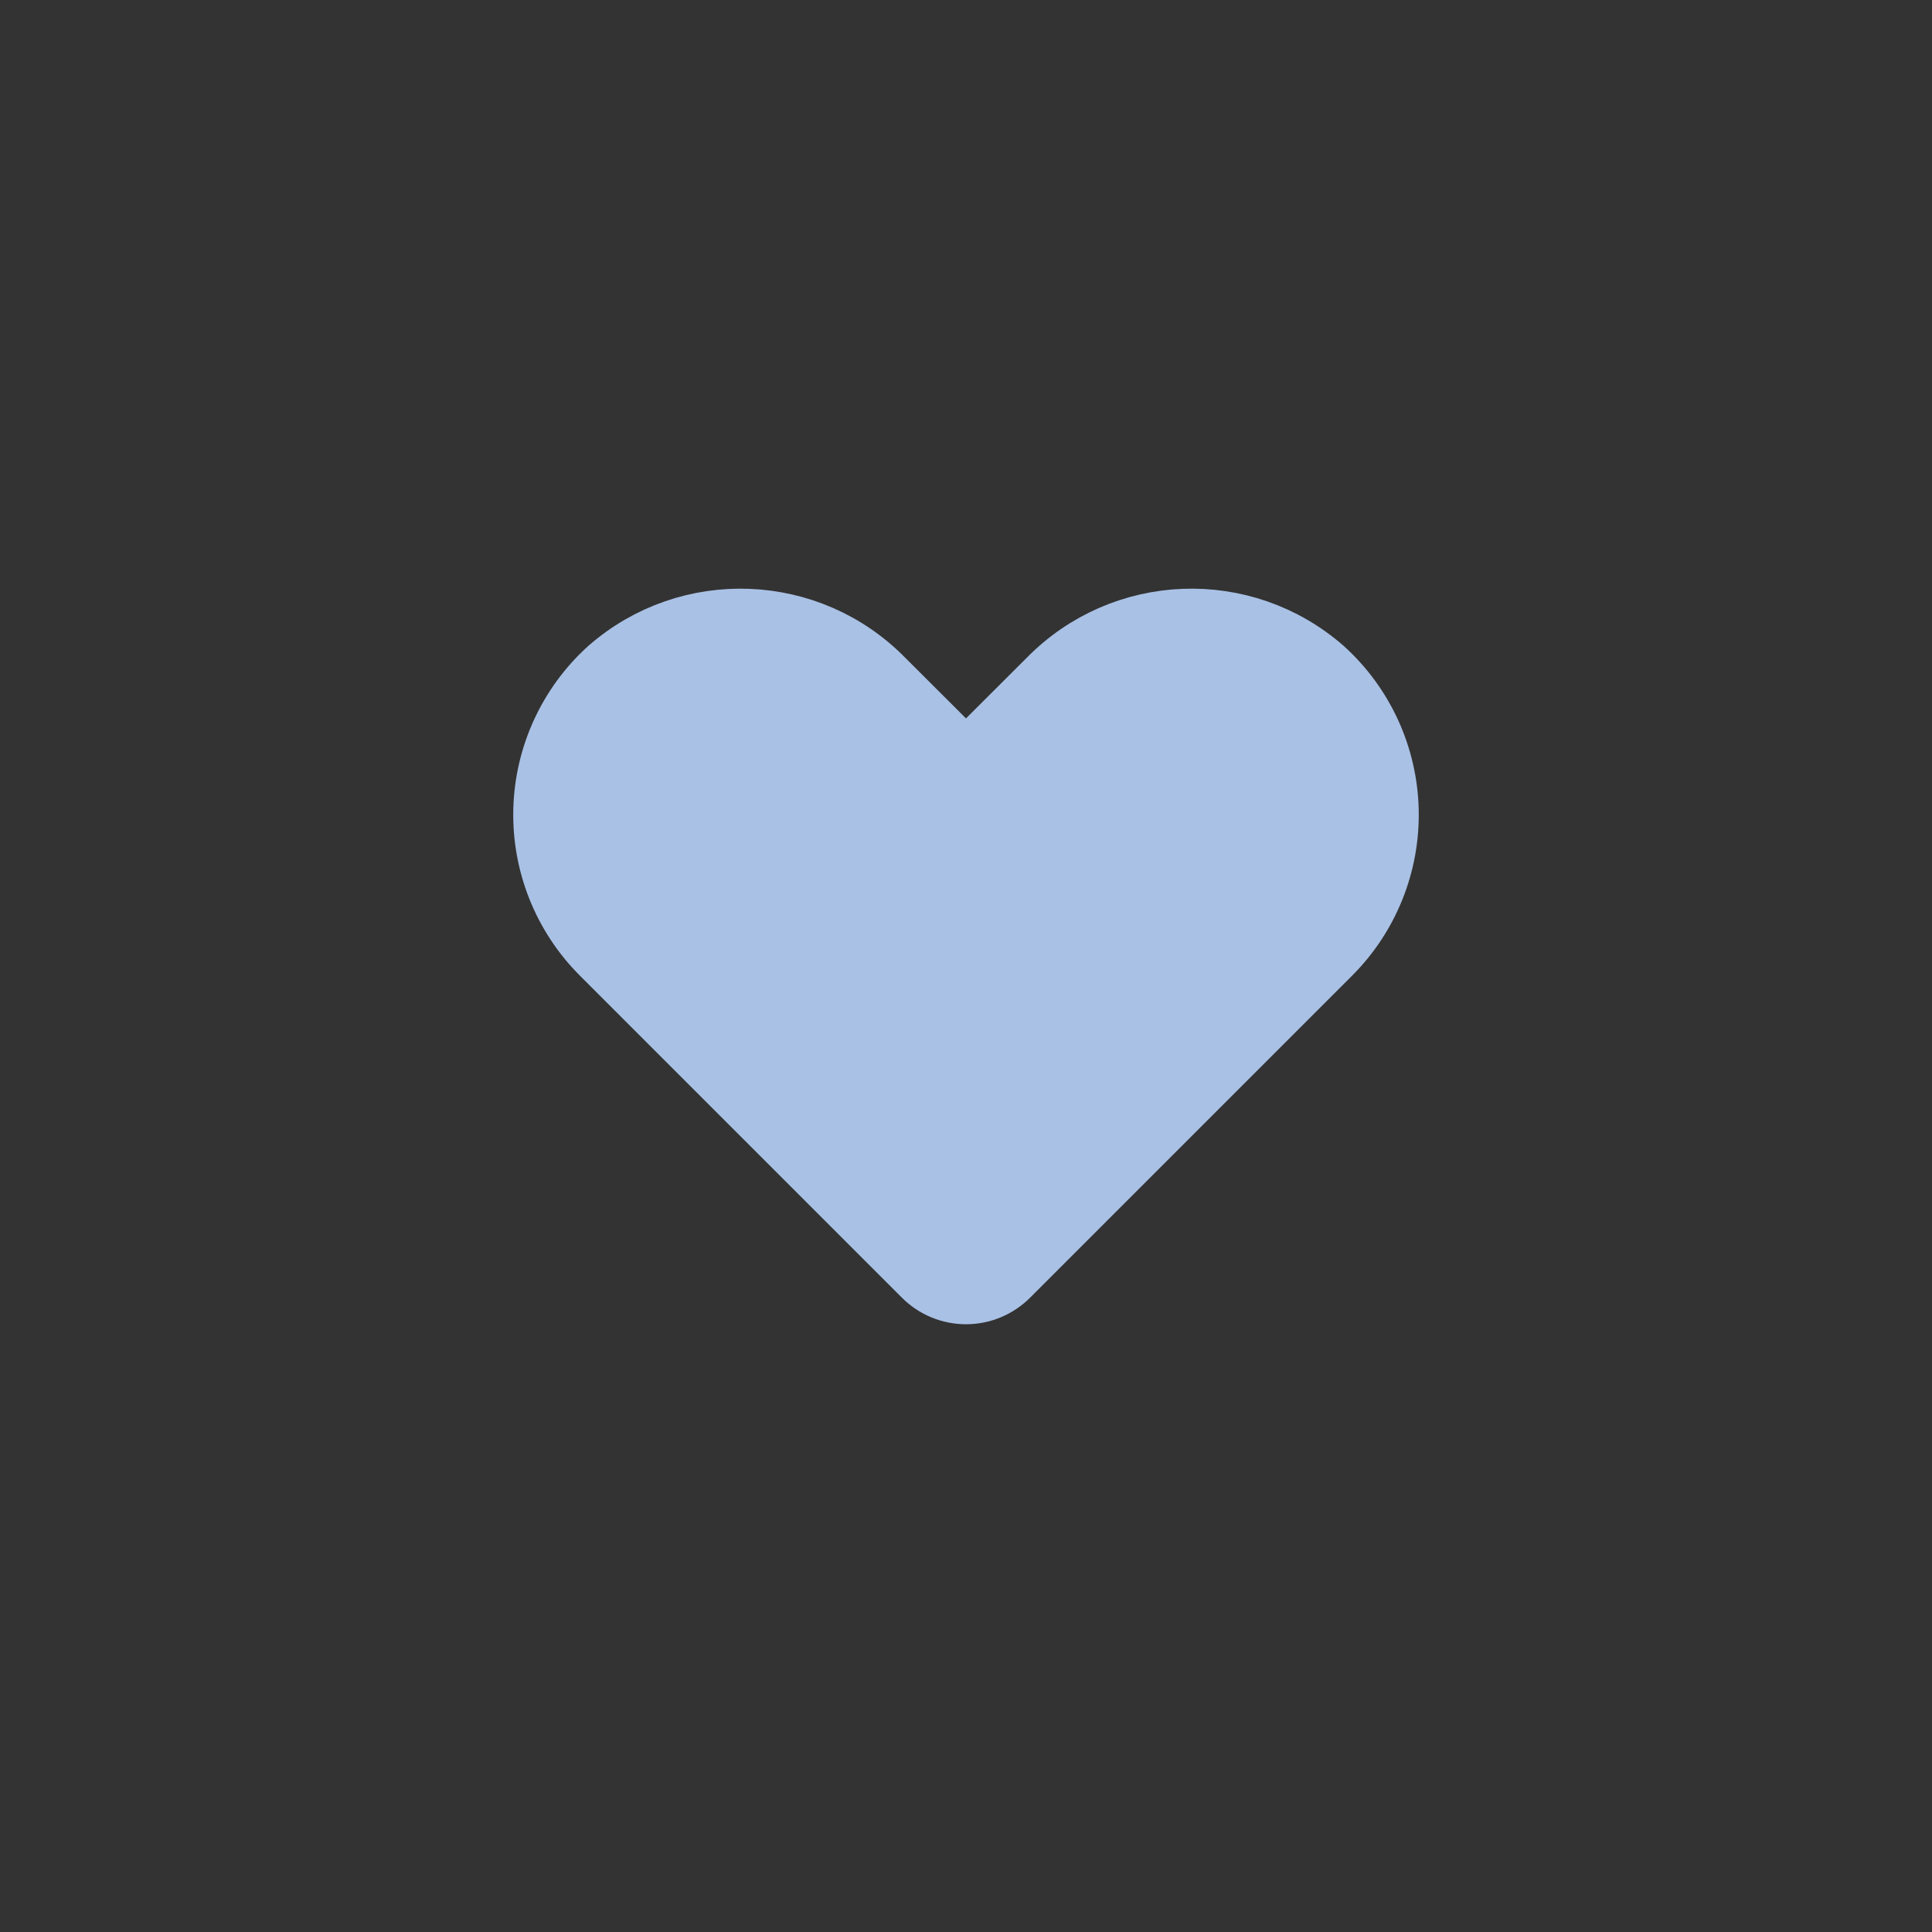 <svg id="eaAlTdpucoy1" xmlns="http://www.w3.org/2000/svg" xmlns:xlink="http://www.w3.org/1999/xlink" viewBox="0 0 128 128" shape-rendering="geometricPrecision" text-rendering="geometricPrecision"><rect x="0" y="0" width="128" height="128" fill="#333333" stroke="none"/><g id="eaAlTdpucoy2"><g id="eaAlTdpucoy3"><path id="eaAlTdpucoy4" d="M61.16,85.19L39.83,63.86C37.302,61.331,35.92,57.877,36.007,54.301C36.094,50.726,37.642,47.343,40.29,44.94C45.602,40.28,53.63,40.588,58.57,45.64L64,51.06L69.43,45.64C74.37,40.588,82.398,40.28,87.71,44.94C90.358,47.343,91.906,50.726,91.993,54.301C92.08,57.877,90.698,61.331,88.17,63.86L66.84,85.19C66.089,85.947,65.067,86.373,64,86.373C62.933,86.373,61.911,85.947,61.16,85.19Z" transform="matrix(1 0 0 1 0 -0.638)" fill="rgb(169,193,229)" stroke="rgb(169,193,229)" stroke-width="4" stroke-miterlimit="10"/><path id="eaAlTdpucoy5" d="M64,37.6C72.227,37.495,78.88,41.238,84.56,46.919C94.162,56.521,96.39,74.301,82.468,88.223C79.133,91.717,71.267,95.209,64,95.209C64,95.209,64,95.209,64,95.209C64,95.209,64,95.209,64,95.209C57.025,95.209,47.846,90.966,42.942,85.662C31.341,74.061,35.433,55.08,42.314,48.199C47.595,42.919,54.944,37.6,64,37.6L64,37.6L64,37.6Z" transform="matrix(0 0 0 0 64 65.303)" fill="rgb(84,131,204)" stroke="rgb(84,131,204)" stroke-width="4" stroke-miterlimit="10"/><g id="eaAlTdpucoy6" mask="url(#eaAlTdpucoy8)"><path id="eaAlTdpucoy7" d="M85.349,47.134C89.962,48.886,92.558,54.87,90.034,59.287Q87.51,63.704,79.523,71.093" transform="matrix(1 0 0 1 -3.065 -1.532)" fill="none" stroke="rgb(255,255,255)" stroke-width="4" stroke-linecap="round" stroke-linejoin="round" stroke-dasharray="14,6,3,6,0.1,32.05"/><mask id="eaAlTdpucoy8" mask-type="luminance"><path id="eaAlTdpucoy9" d="M85.349,47.134C89.962,48.886,92.558,54.87,90.034,59.287Q87.51,63.704,79.523,71.093" transform="matrix(1 0 0 1 -3.065 -1.532)" fill="none" stroke="rgb(255,255,255)" stroke-width="4" stroke-linecap="round" stroke-linejoin="round" stroke-dashoffset="30.53" stroke-dasharray="30.53"/></mask></g></g></g></svg>